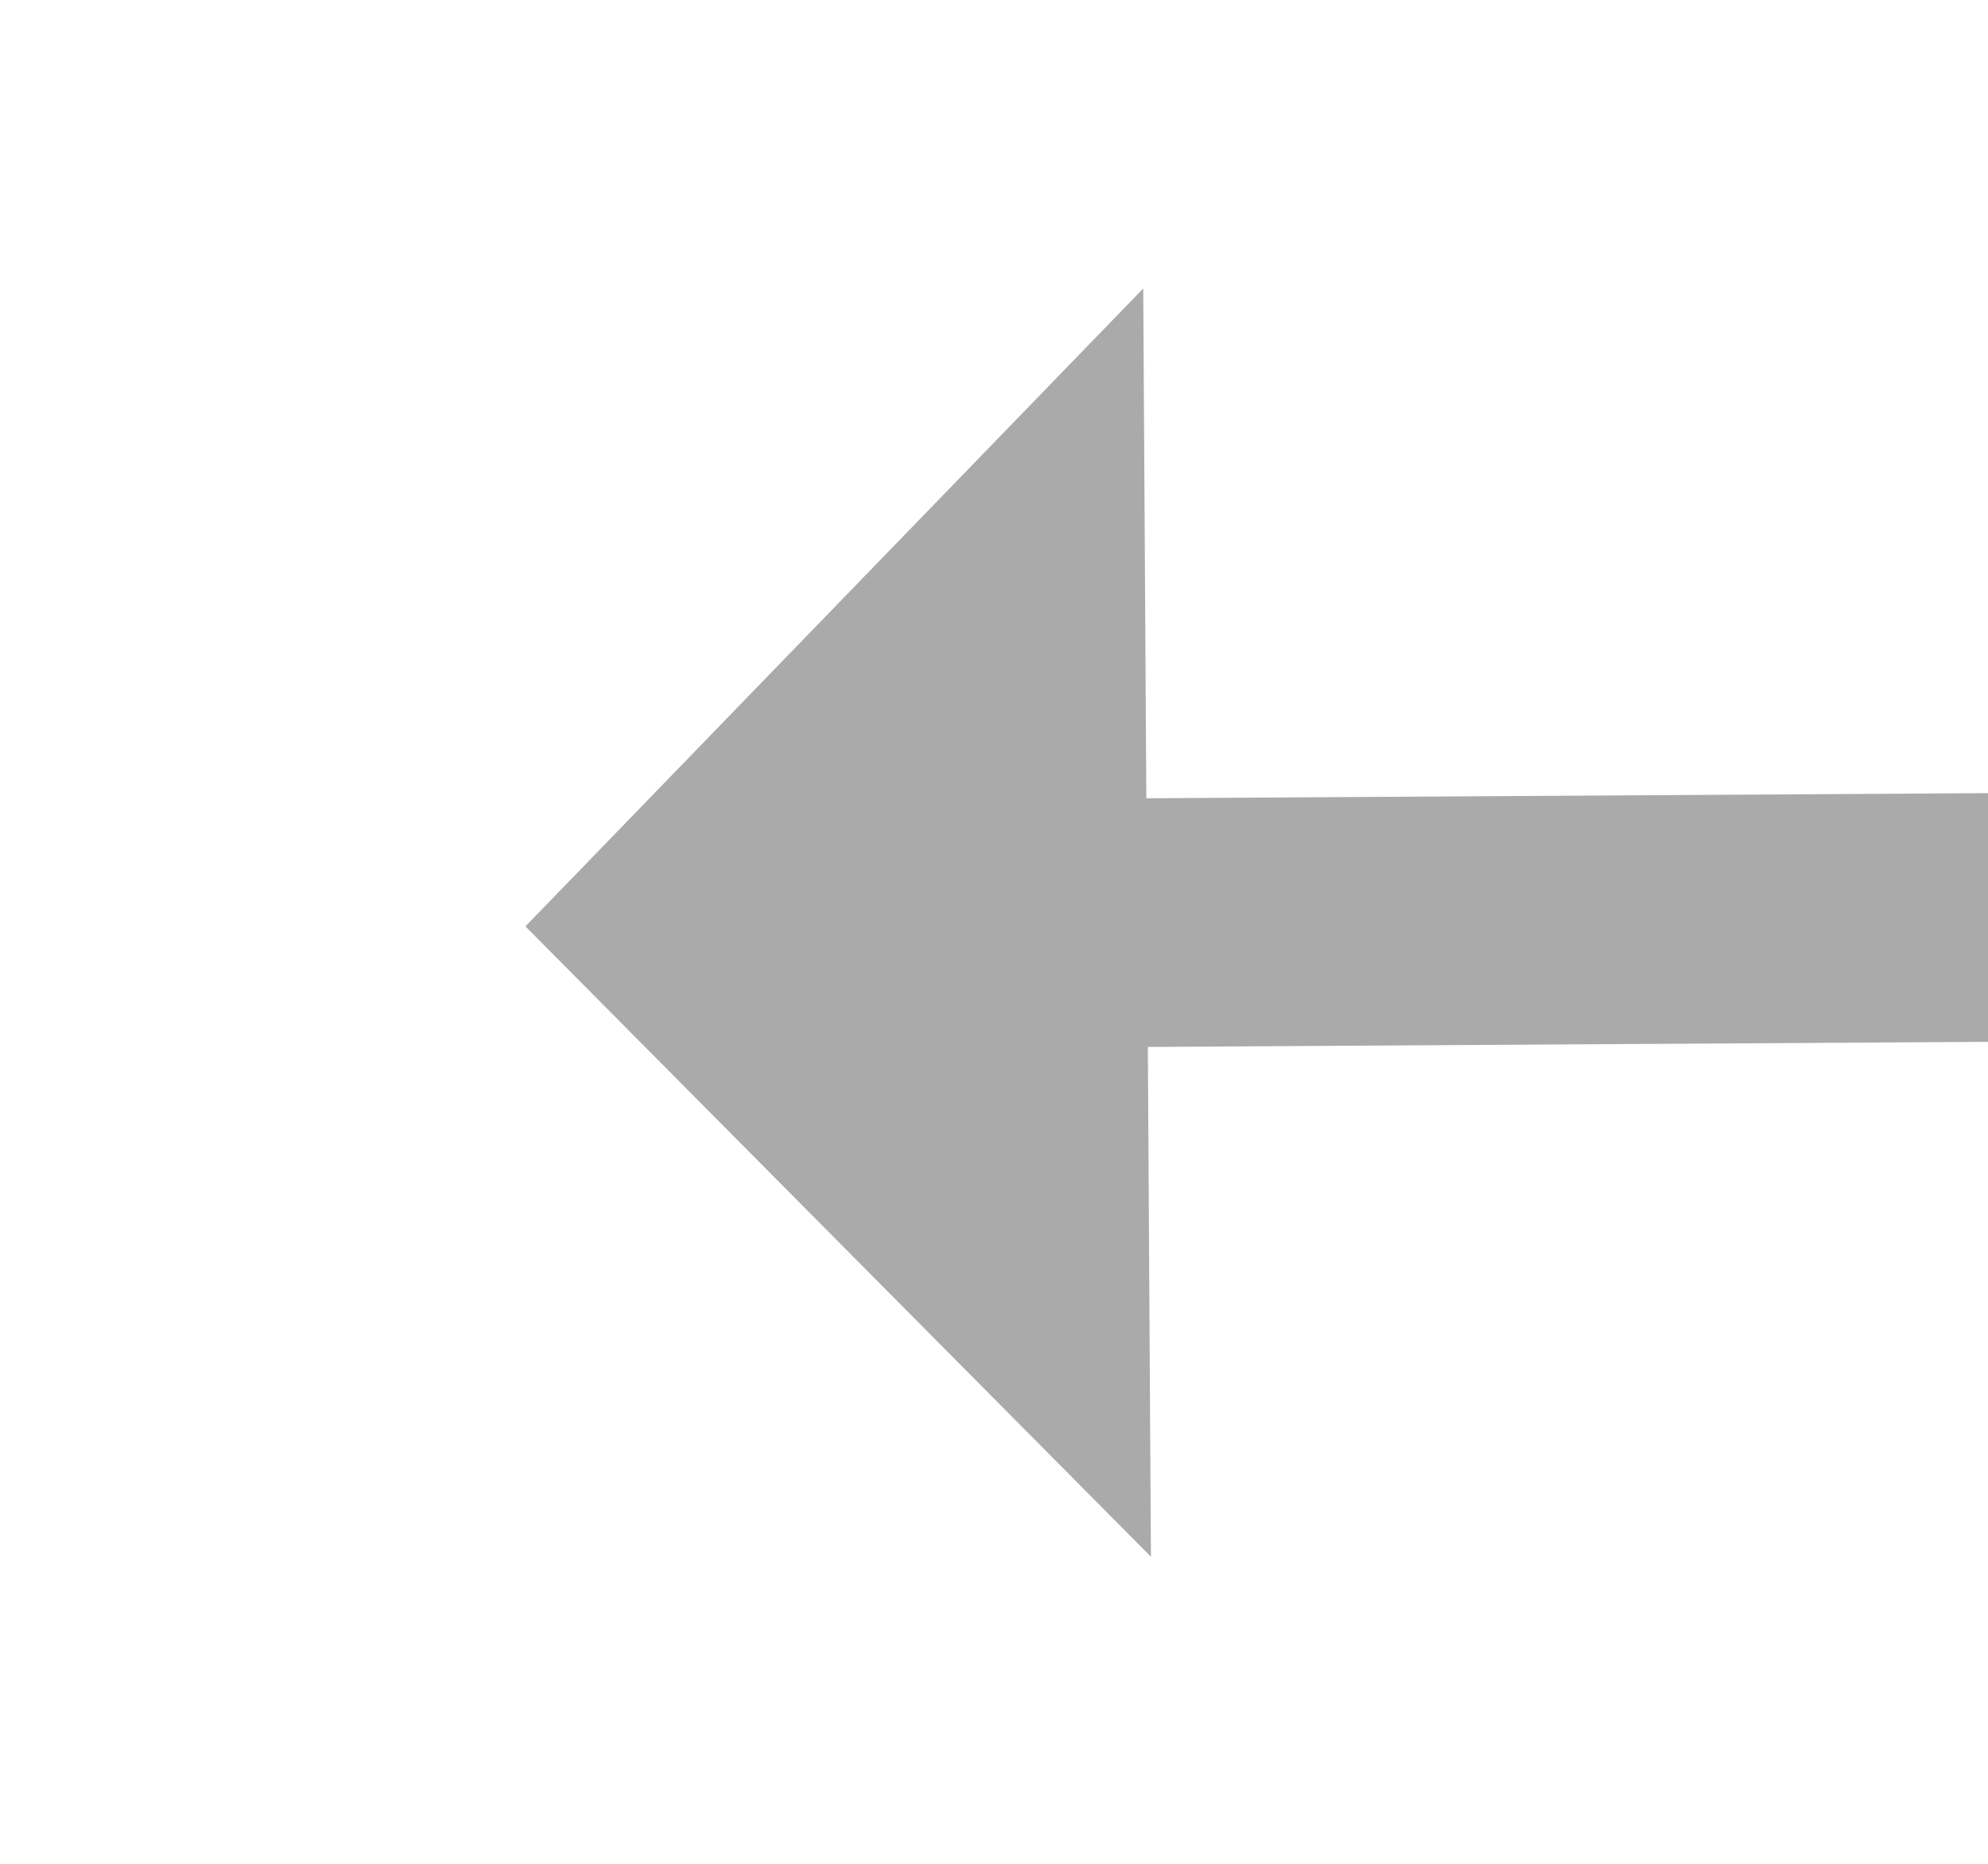 ﻿<?xml version="1.0" encoding="utf-8"?>
<svg version="1.1" xmlns:xlink="http://www.w3.org/1999/xlink" width="32px" height="30px" preserveAspectRatio="xMinYMid meet" viewBox="210 397  32 28" xmlns="http://www.w3.org/2000/svg">
  <g transform="matrix(0.122 -0.993 0.993 0.122 -209.479 585.227 )">
    <path d="M 239.2 413  L 229 403  L 218.8 413  L 239.2 413  Z " fill-rule="nonzero" fill="#aaaaaa" stroke="none" transform="matrix(0.992 -0.128 0.128 0.992 -53.658 32.834 )" />
    <path d="M 229 411  L 229 466  " stroke-width="4" stroke="#aaaaaa" fill="none" transform="matrix(0.992 -0.128 0.128 0.992 -53.658 32.834 )" />
  </g>
</svg>